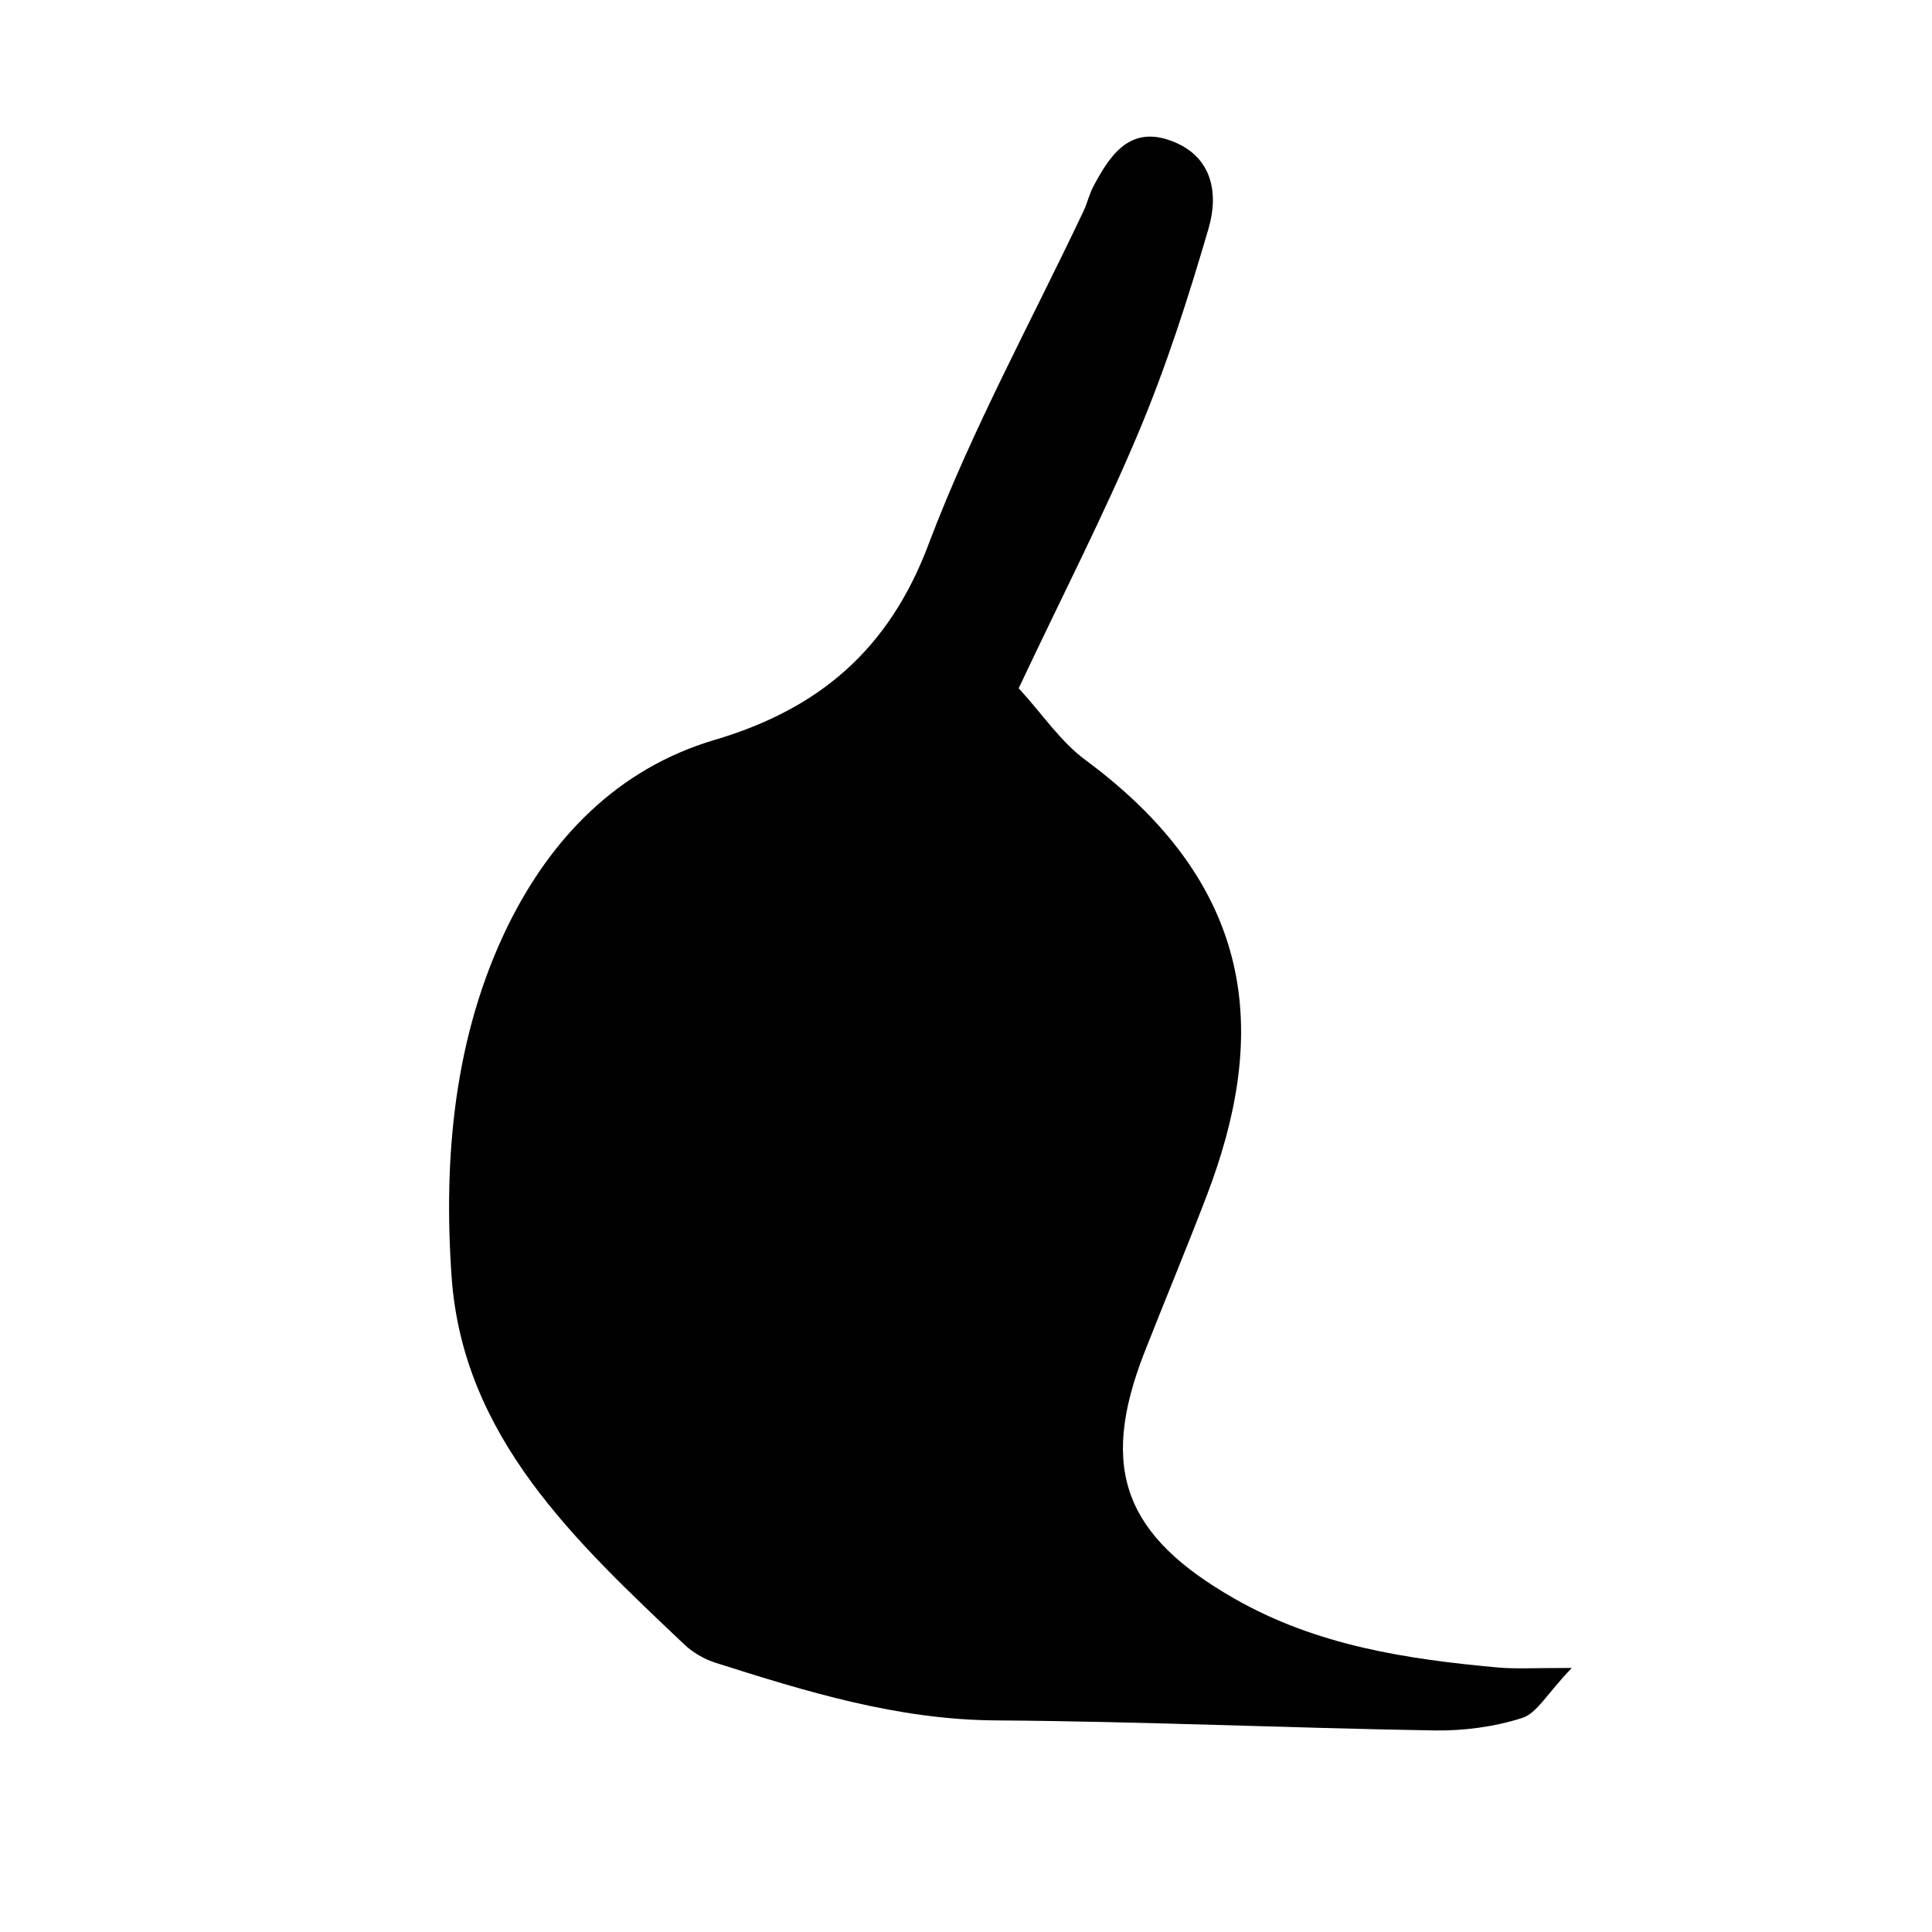 <?xml version="1.0" encoding="utf-8"?>
<!-- Generator: Adobe Illustrator 16.0.4, SVG Export Plug-In . SVG Version: 6.00 Build 0)  -->
<!DOCTYPE svg PUBLIC "-//W3C//DTD SVG 1.1//EN" "http://www.w3.org/Graphics/SVG/1.1/DTD/svg11.dtd">
<svg version="1.1" id="Layer_1" xmlns="http://www.w3.org/2000/svg" xmlns:xlink="http://www.w3.org/1999/xlink" x="0px" y="0px"
	 width="40px" height="40px" viewBox="0 0 40 40" enable-background="new 0 0 40 40" xml:space="preserve">
<path fill-rule="evenodd" clip-rule="evenodd" fill="#010101" d="M21.091,14.25c0.485,0.525,0.864,1.107,1.395,1.495
	c3.69,2.735,3.695,5.867,2.505,8.992c-0.417,1.092-0.873,2.185-1.301,3.274c-0.941,2.412-0.402,3.79,1.868,5.087
	c1.708,0.976,3.57,1.254,5.467,1.427c0.365,0.03,0.722,0.008,1.518,0.008c-0.517,0.534-0.72,0.939-1.03,1.036
	c-0.571,0.183-1.202,0.267-1.812,0.258c-3.039-0.05-6.07-0.188-9.101-0.208c-2.024-0.016-3.905-0.595-5.798-1.197
	c-0.229-0.076-0.462-0.21-0.635-0.376c-2.248-2.132-4.582-4.287-4.817-7.61c-0.173-2.46,0.05-4.983,1.159-7.257
	c0.889-1.814,2.269-3.263,4.287-3.86c2.164-0.641,3.614-1.871,4.435-4.067c0.894-2.363,2.125-4.604,3.211-6.9
	c0.075-0.166,0.118-0.358,0.208-0.517c0.336-0.629,0.742-1.228,1.58-0.926c0.857,0.305,1.013,1.07,0.79,1.827
	c-0.417,1.427-0.873,2.851-1.446,4.212C22.856,10.66,22,12.319,21.091,14.25"/>
<g>
</g>
<g>
</g>
<g>
</g>
<g>
</g>
<g>
</g>
<g>
</g>
</svg>

